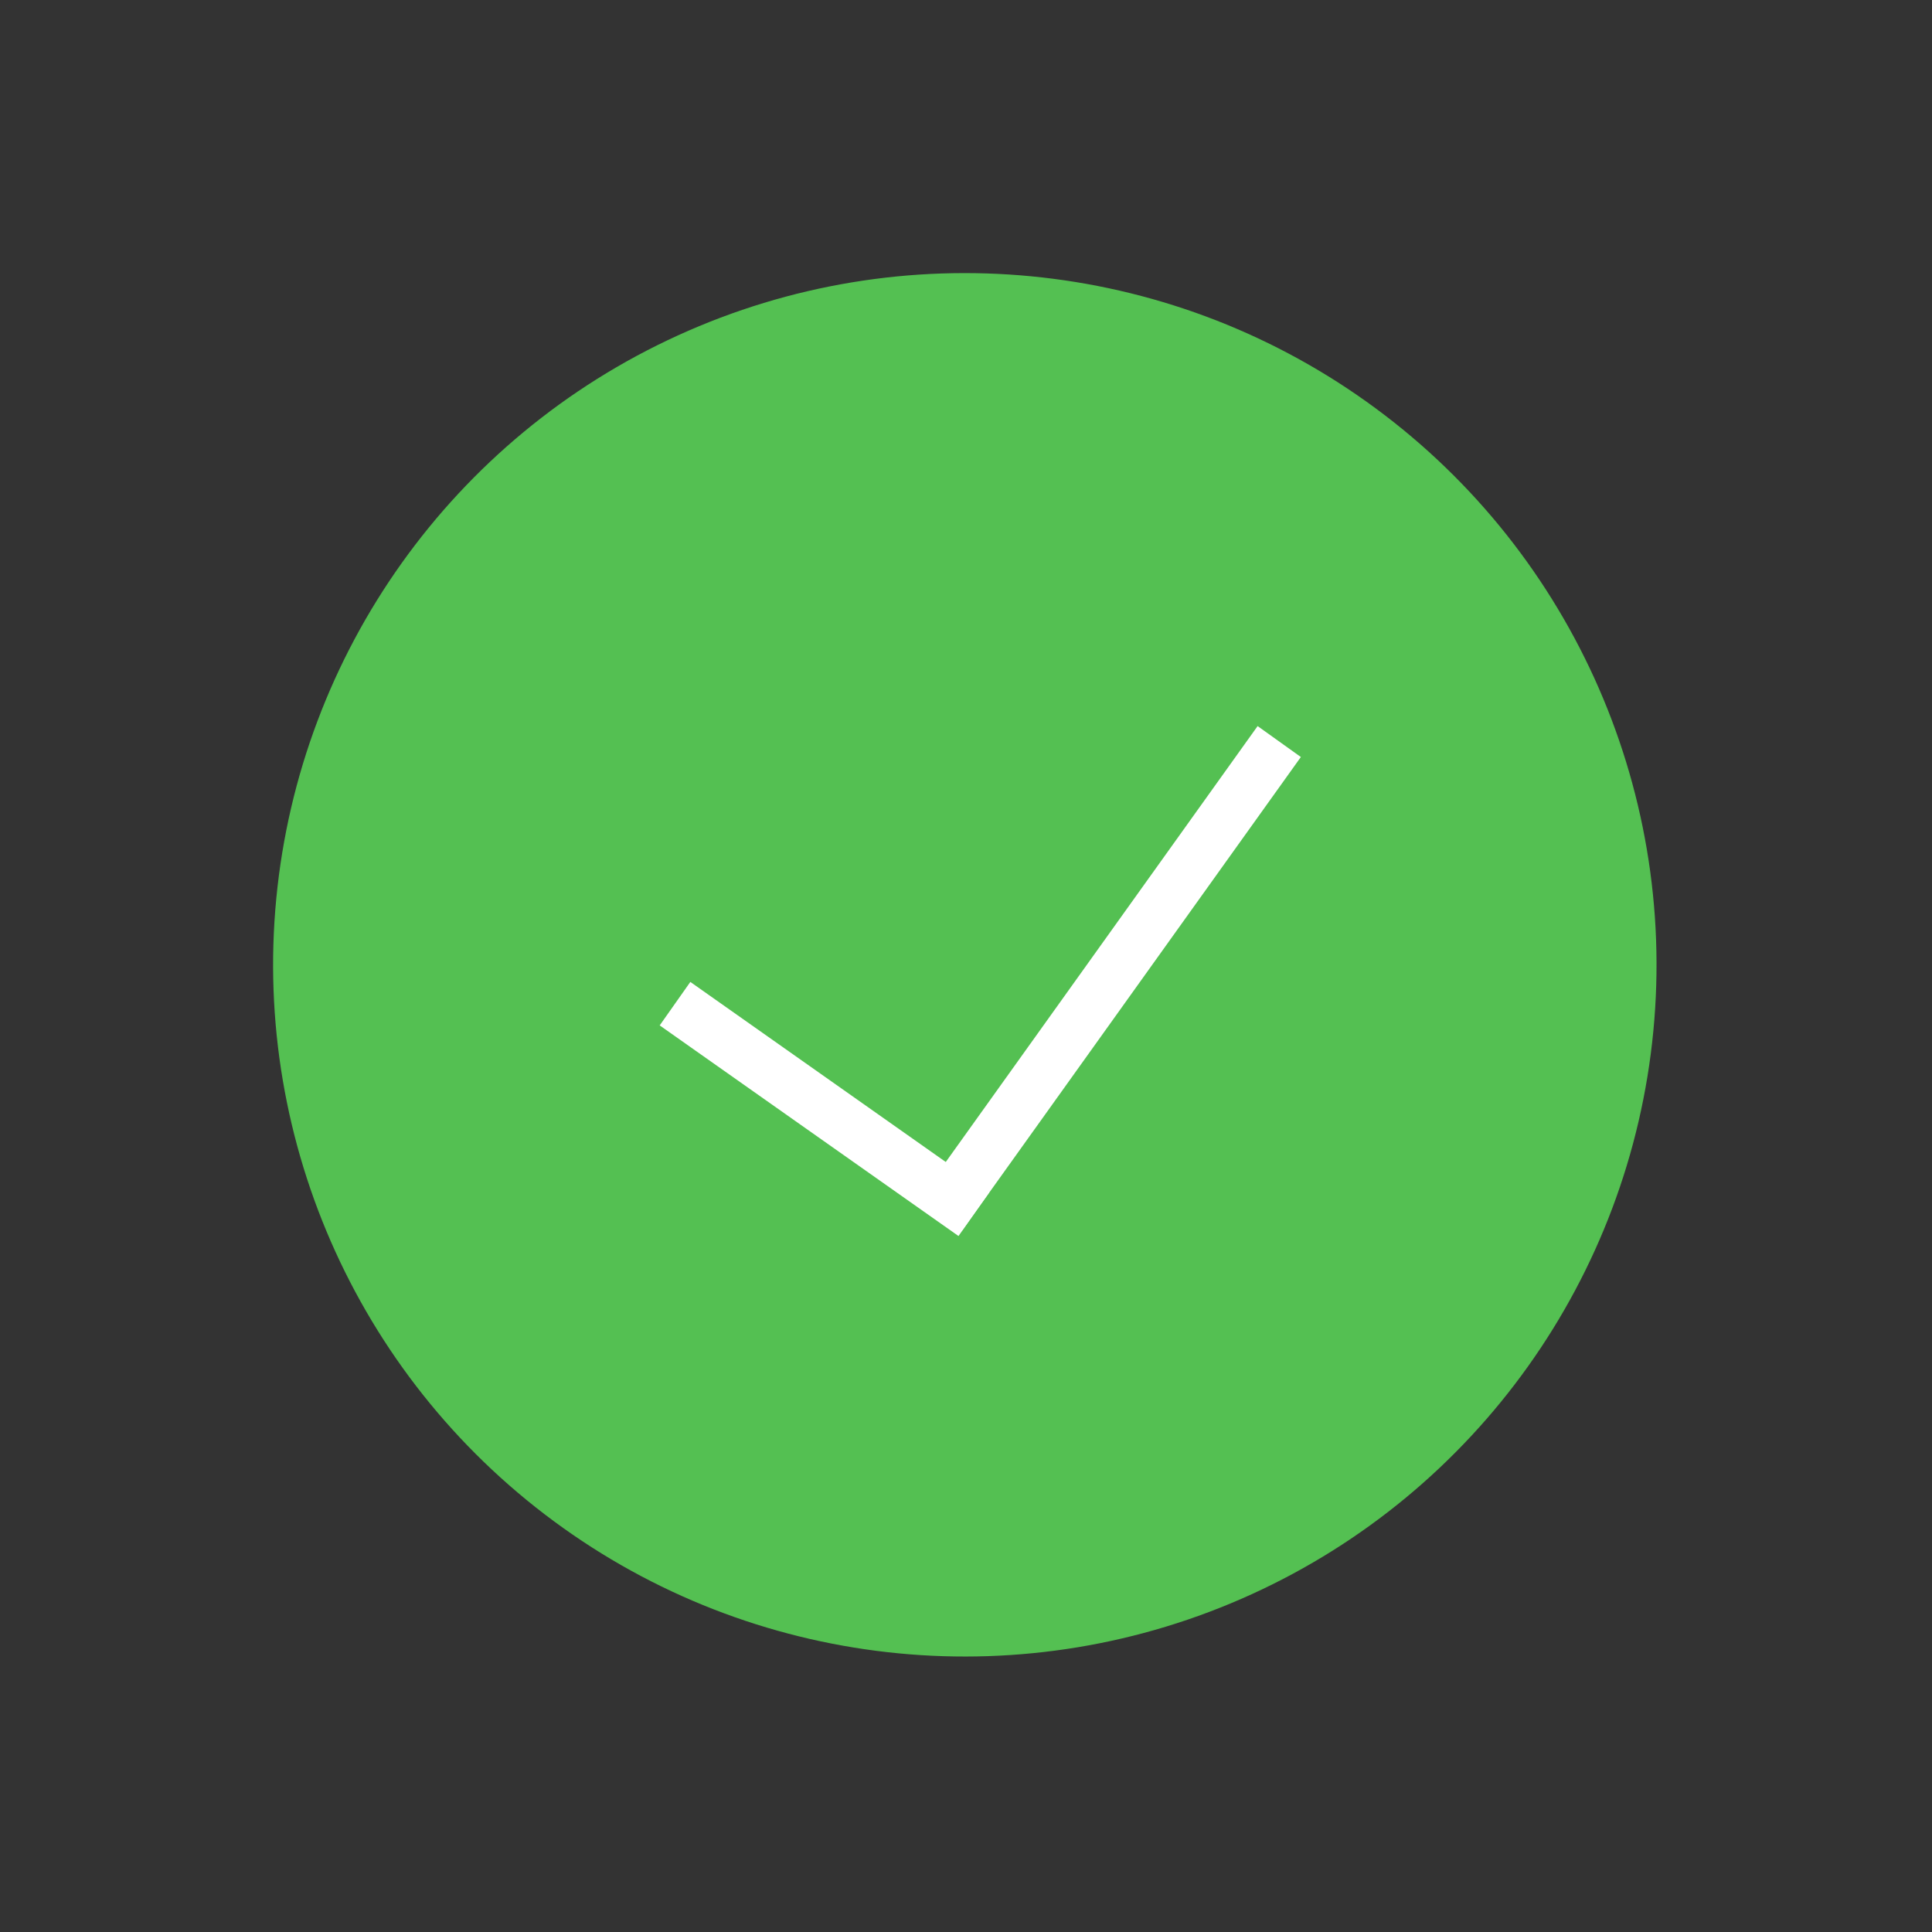 <svg width="109" height="109" viewBox="0 0 109 109" fill="none" xmlns="http://www.w3.org/2000/svg">
<rect x="0" y="0" width="109" height="109" fill="#333333" stroke="none"/>
<circle cx="54.433" cy="54.433" r="39.025" transform="rotate(-54.5 54.433 54.433)" fill="#54C052"/>
<line x1="38.083" y1="56.625" x2="54.941" y2="68.508" stroke="white" stroke-width="3"/>
<line x1="53.048" y1="68.57" x2="72.172" y2="41.837" stroke="white" stroke-width="3"/>
</svg>
